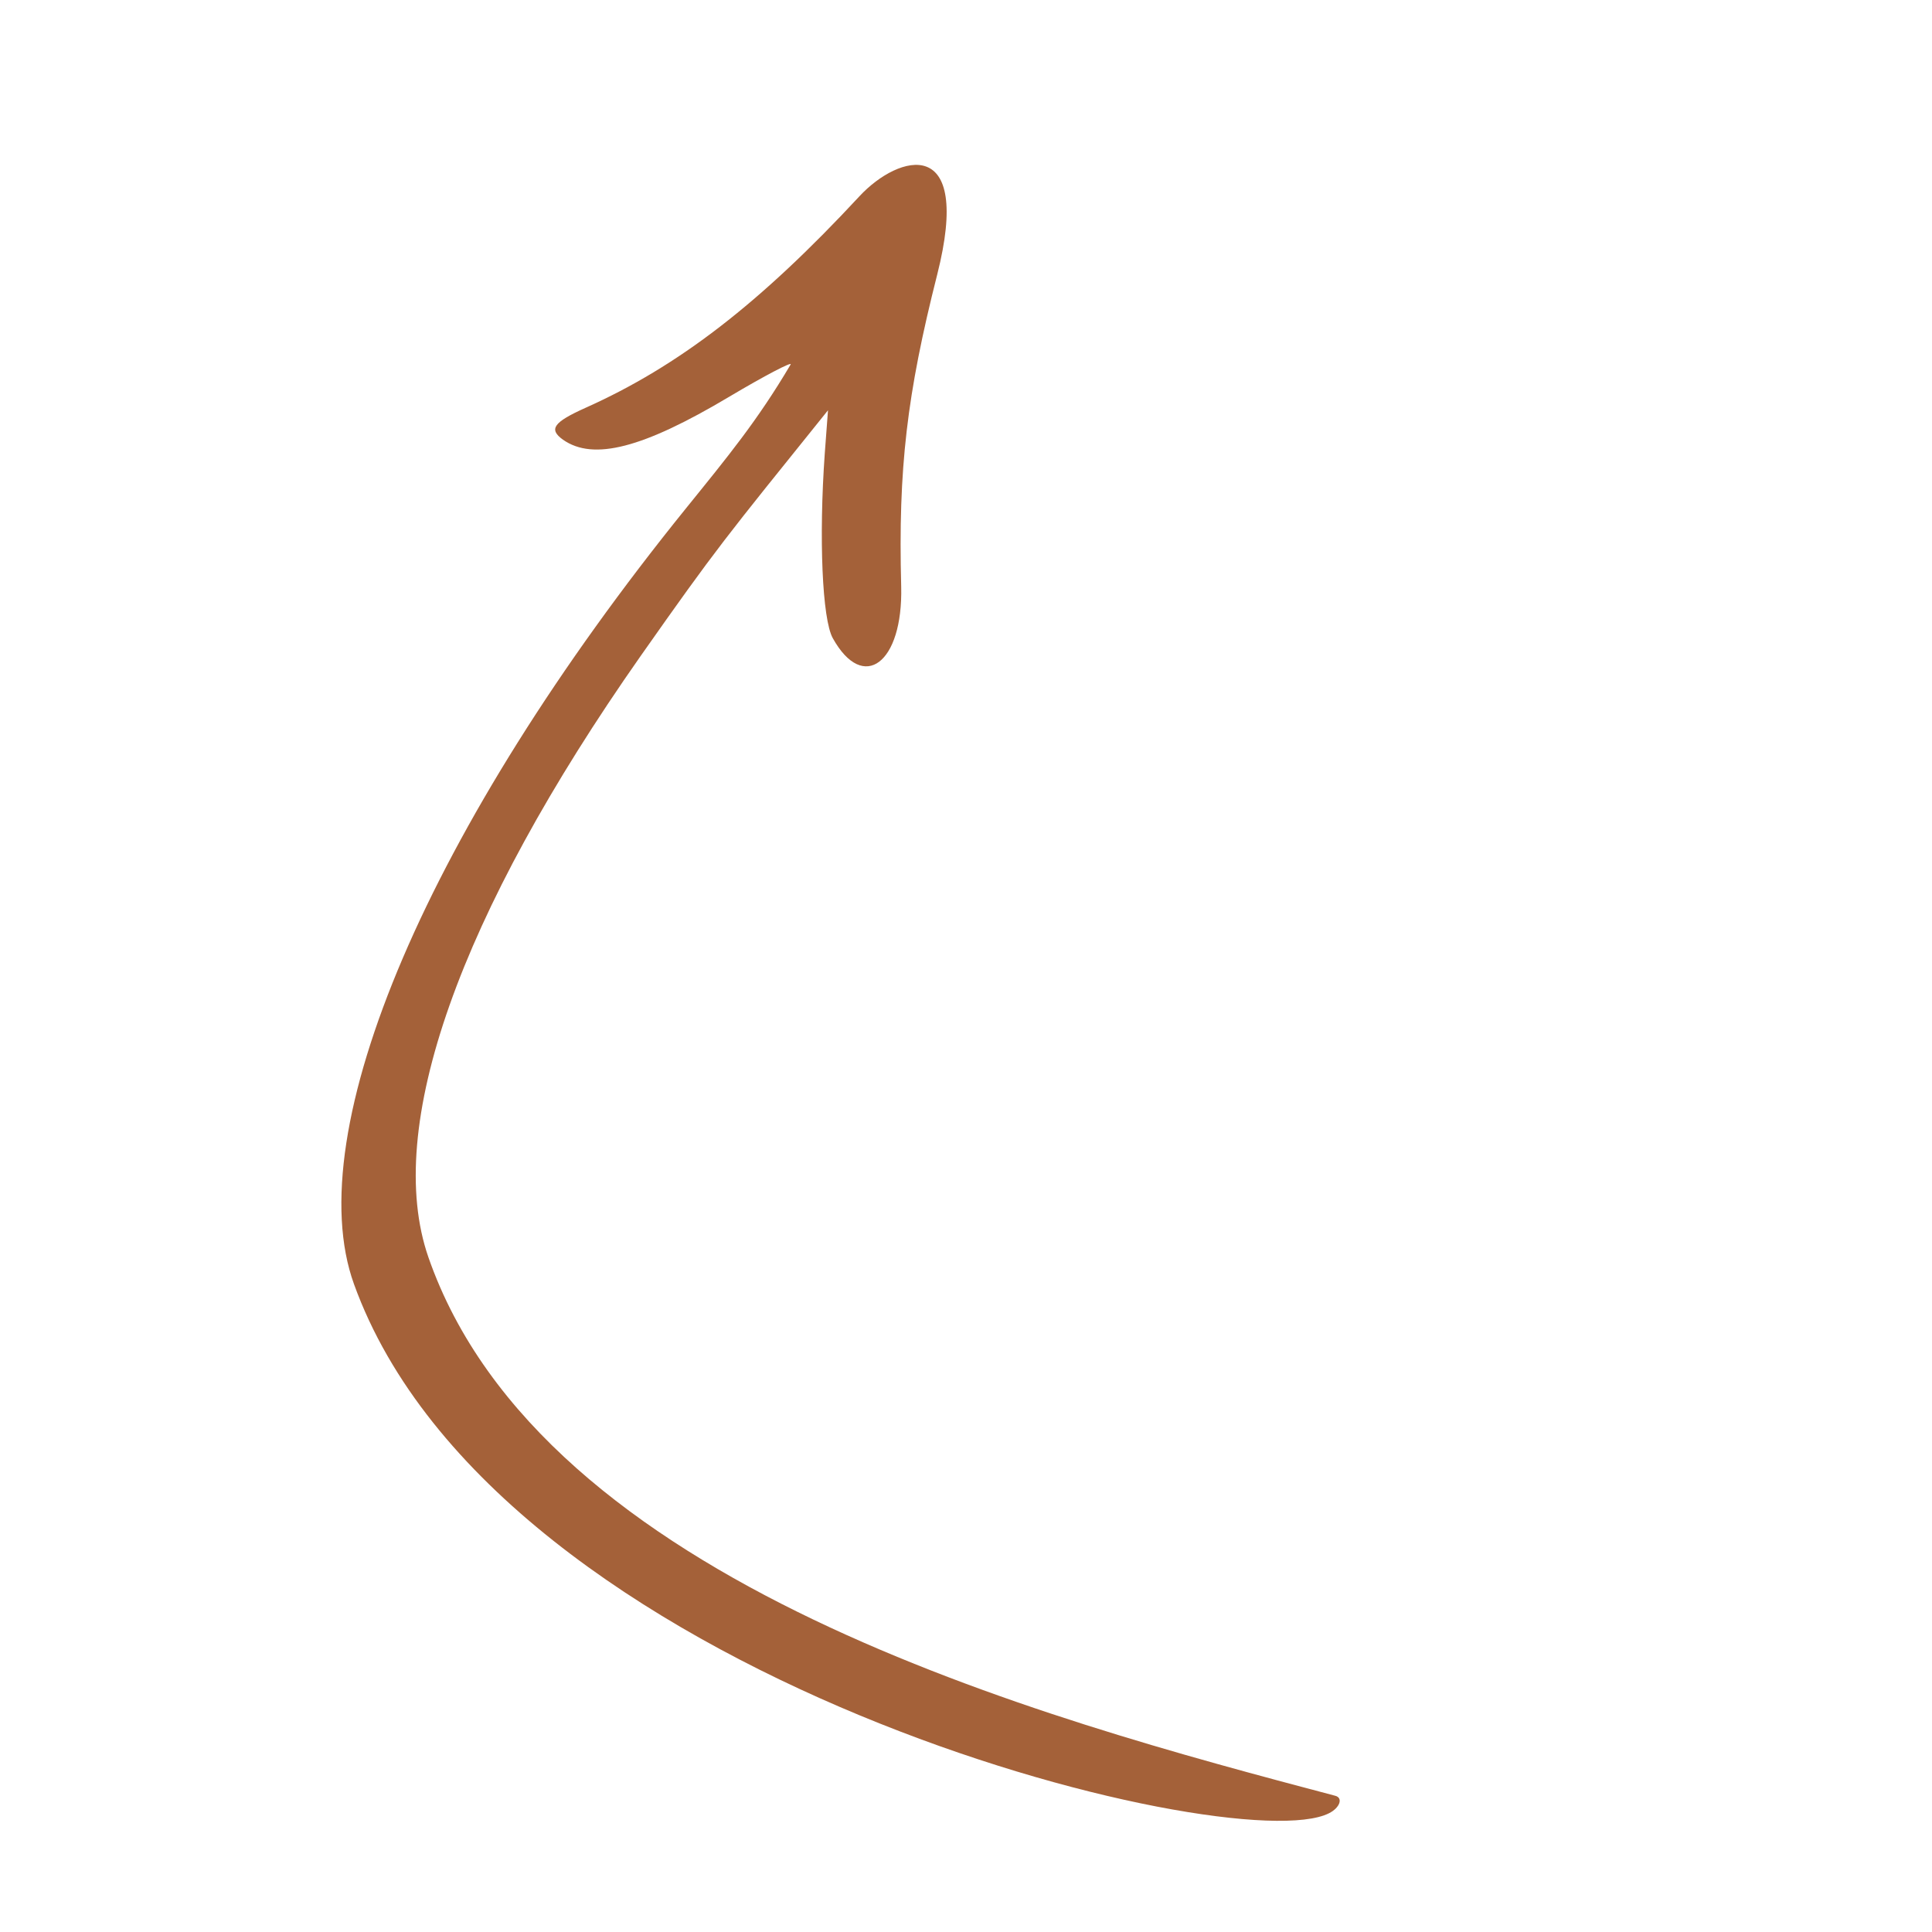 <svg width="100" height="100" viewBox="0 0 100 100" fill="none" xmlns="http://www.w3.org/2000/svg">
<g clip-path="url(#clip0_48_63)">
<path fill-rule="evenodd" clip-rule="evenodd" d="M68.789 93.853C63.886 96.342 25.727 86.977 18.322 66.465C15.45 58.532 22.217 42.761 35.485 26.338C37.673 23.631 39.197 21.787 40.922 18.868C41.039 18.686 39.607 19.427 37.727 20.546C33.277 23.197 30.715 23.862 29.14 22.759C28.386 22.216 28.641 21.858 30.31 21.107C35.1 18.965 39.327 15.718 44.493 10.15C46.525 7.966 50.358 6.919 48.508 14.219C46.943 20.394 46.484 24.244 46.646 30.364C46.743 34.331 44.686 35.875 43.106 33.034C42.557 32.05 42.378 27.85 42.69 23.47L42.857 21.236C37.477 27.923 37.117 28.325 33.154 33.962C23.747 47.373 19.854 58.38 22.172 65.07C28.05 81.979 53.824 88.91 69.112 92.949C69.531 93.055 69.353 93.573 68.789 93.853Z" fill="#A46139"/>
</g>
<defs>
<clipPath id="clip0_48_63">
<rect width="81.086" height="81.086" fill="white" transform="matrix(0.246 -0.969 -0.969 -0.246 79.507 99.427)"/>
</clipPath>
</defs>
</svg>
